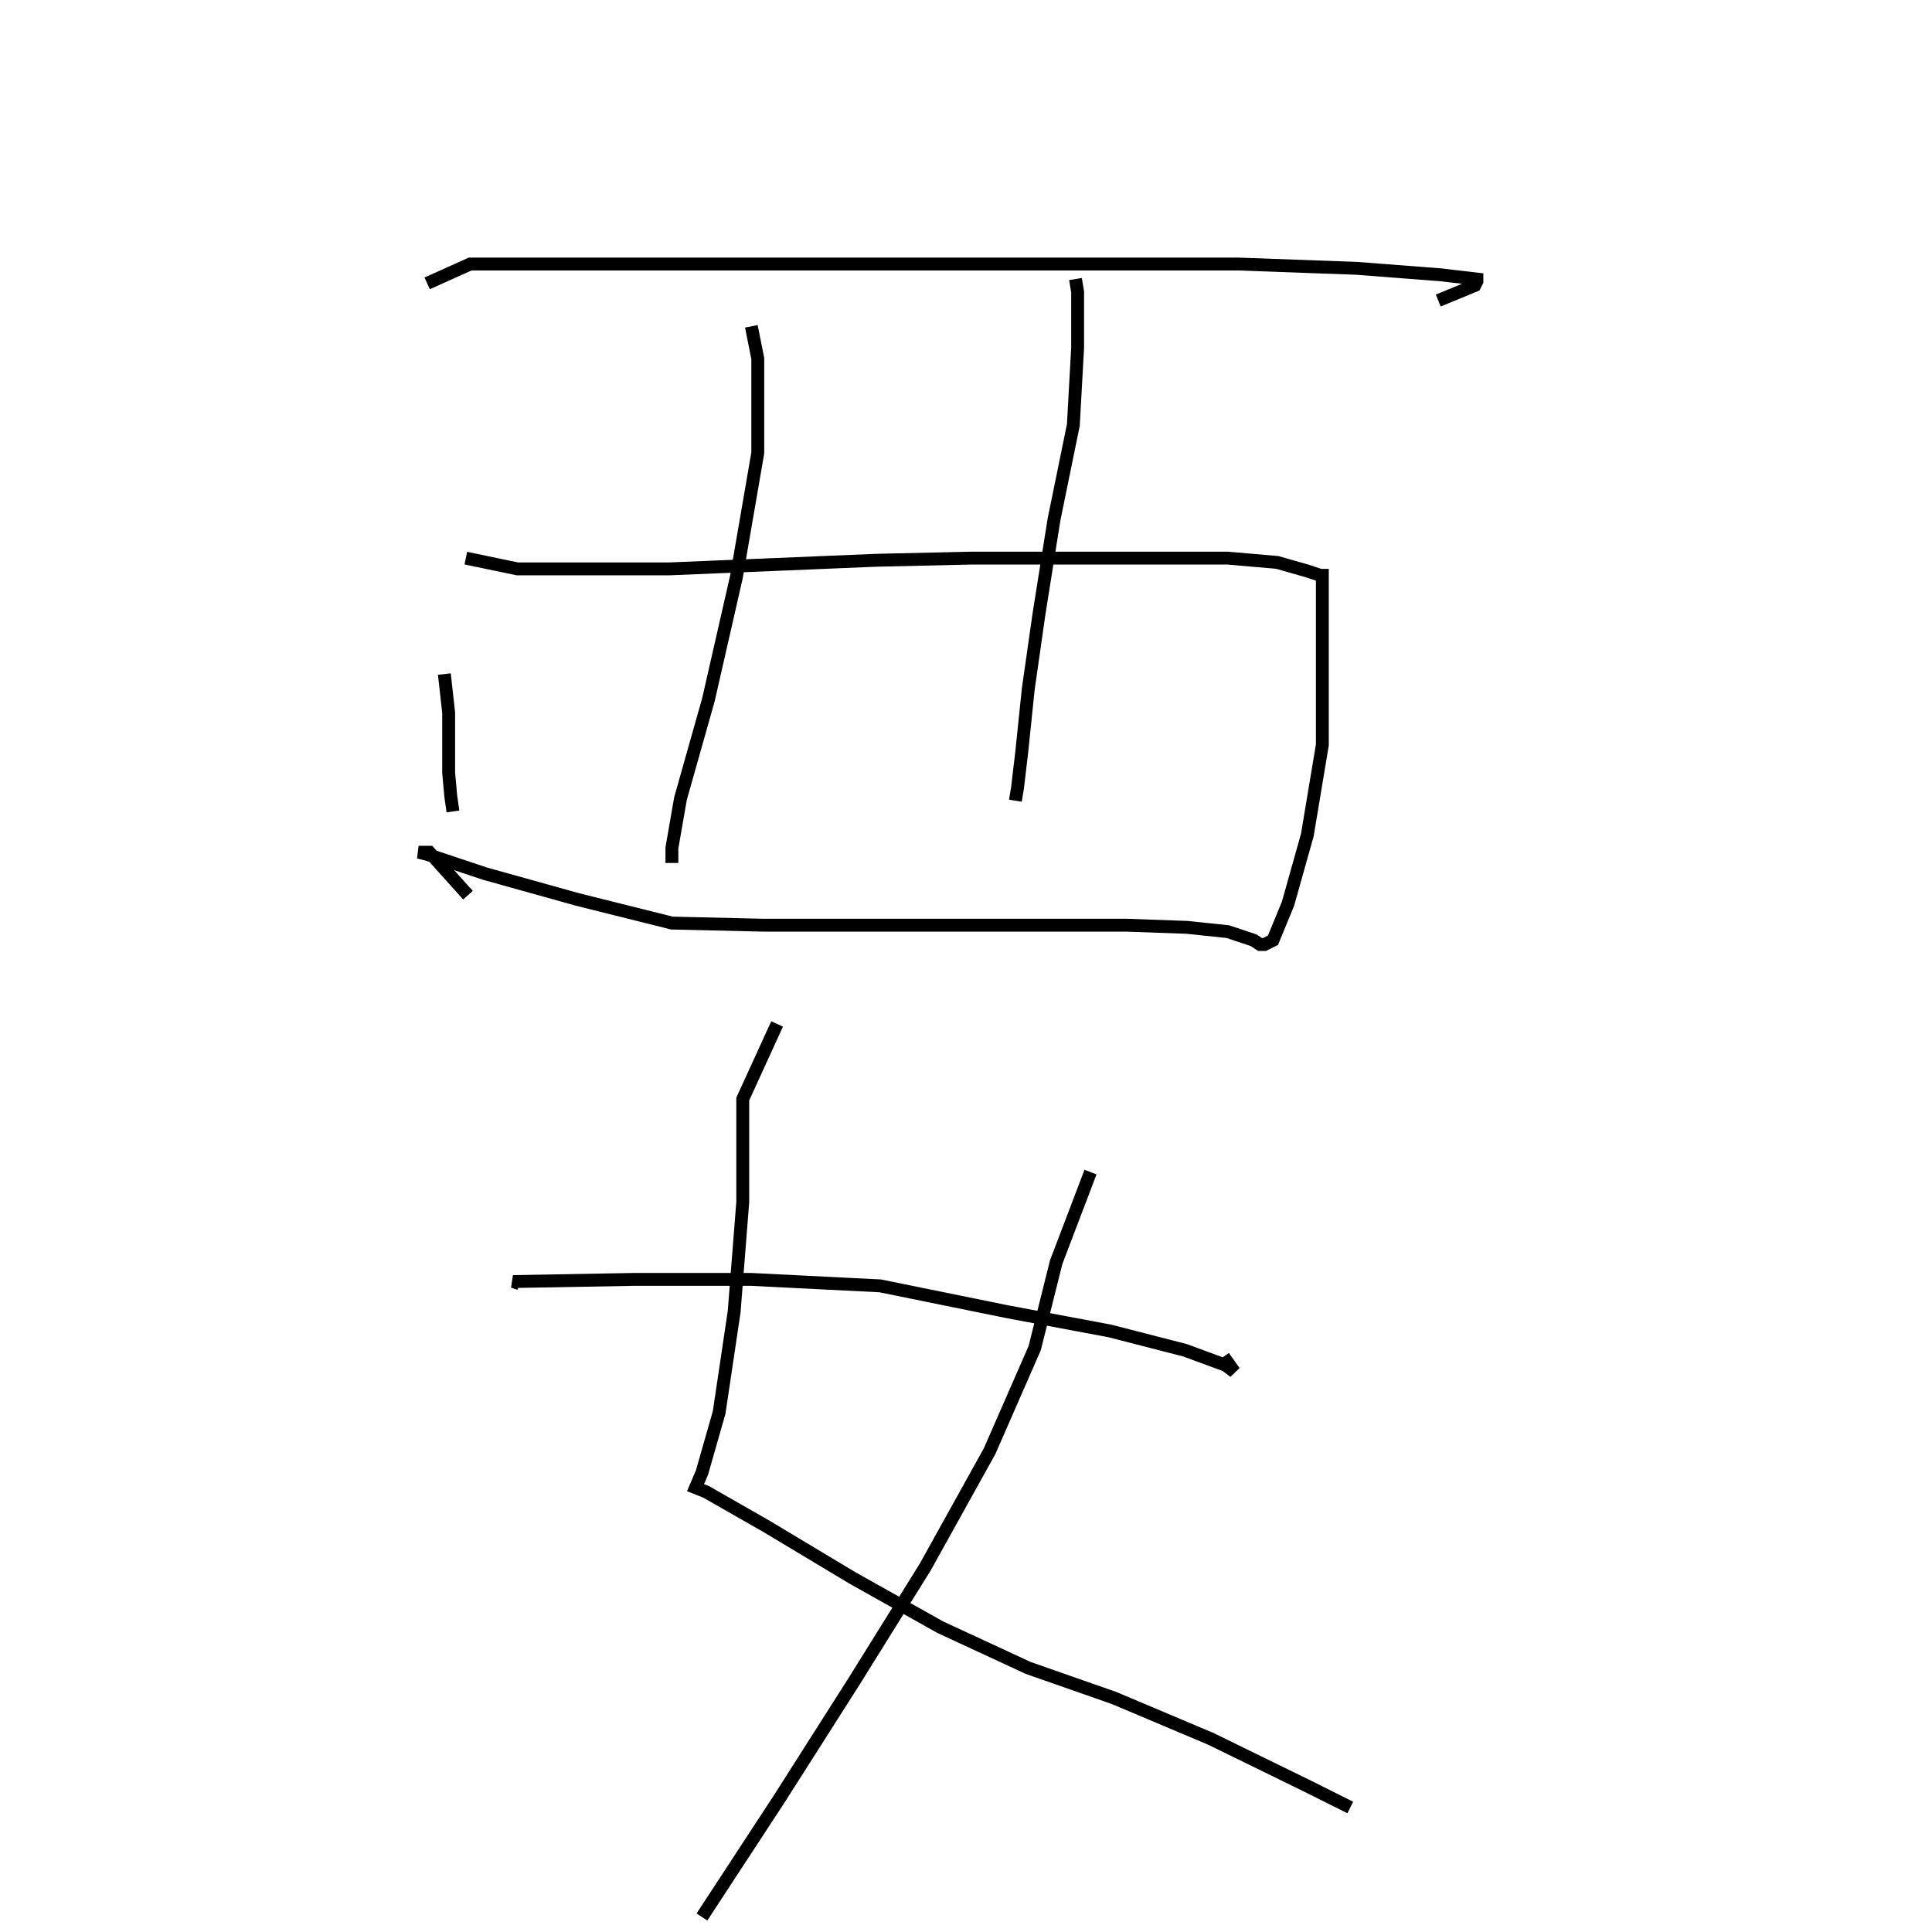 <svg xmlns="http://www.w3.org/2000/svg" width="300" height="300" viewBox="0 0 300 300">
    <path d="M 66.333 44 L 73.0 41 L 83.0 41 L 97.667 41 L 128.667 41 L 150.333 41 L 171.667 41 L 192.333 41 L 210.667 41.667 L 223.667 42.667 L 229.333 43.333 L 229.333 43.667 L 229.0 44.333 L 223.333 46.667 M 116.667 50.667 L 117.667 55.667 L 117.667 70.333 L 114.333 89.667 L 110.0 108.667 L 105.667 124 L 104.333 131.667 L 104.333 133 L 105.333 133 M 167.0 43.333 L 167.333 45.333 L 167.333 54 L 166.667 66 L 163.667 80.667 L 161.333 95.333 L 159.667 107 L 158.667 116.667 L 158.0 122.333 L 157.667 124.333 M 69.0 104.667 L 69.667 110.667 L 69.667 115.667 L 69.667 120 L 70.0 123.667 L 70.333 126 M 72.333 86.667 L 80.333 88.333 L 90.0 88.333 L 104.0 88.333 L 120.0 87.667 L 136.0 87 L 150.667 86.667 L 165.0 86.667 L 178.667 86.667 L 190.667 86.667 L 198.333 87.333 L 203.0 88.667 L 205.0 89.333 L 205.333 89.333 L 205.333 89.667 L 205.333 90 L 205.333 90.333 L 205.333 91.667 L 205.333 95.333 L 205.333 103 L 205.333 115.667 L 203.0 129.667 L 200.0 140.333 L 197.667 146 L 196.333 146.667 L 195.667 146.667 L 194.667 146 L 190.667 144.667 L 184.333 144 L 175.0 143.667 L 162.333 143.667 L 147.667 143.667 L 133.333 143.667 L 118.667 143.667 L 104.333 143.333 L 89.667 139.667 L 75.333 135.667 L 66.333 132.667 L 65.0 132.333 L 66.667 132.333 L 72.667 139 M 80.667 199.333 L 79.667 199 L 98.333 198.667 L 116.667 198.667 L 136.667 199.667 L 156.333 203.667 L 172.333 206.667 L 184.0 209.667 L 190.333 212 L 191.667 213 L 190.0 210.667 M 120.667 159 L 115.333 170.667 L 115.333 186.667 L 114.0 203.667 L 111.667 219.333 L 109.0 228.667 L 108.0 231 L 109.667 231.667 L 119.0 237 L 132.333 245 L 146.0 252.667 L 159.667 259 L 173.0 263.667 L 188.0 270 L 203.0 277.333 L 209.667 280.667 M 169.333 182 L 164.0 196 L 160.667 209.333 L 153.667 225.333 L 143.667 243.333 L 132.667 261 L 121.0 279.333 L 109.0 297.667 " fill="none" stroke="black" stroke-width="2"/>
</svg>